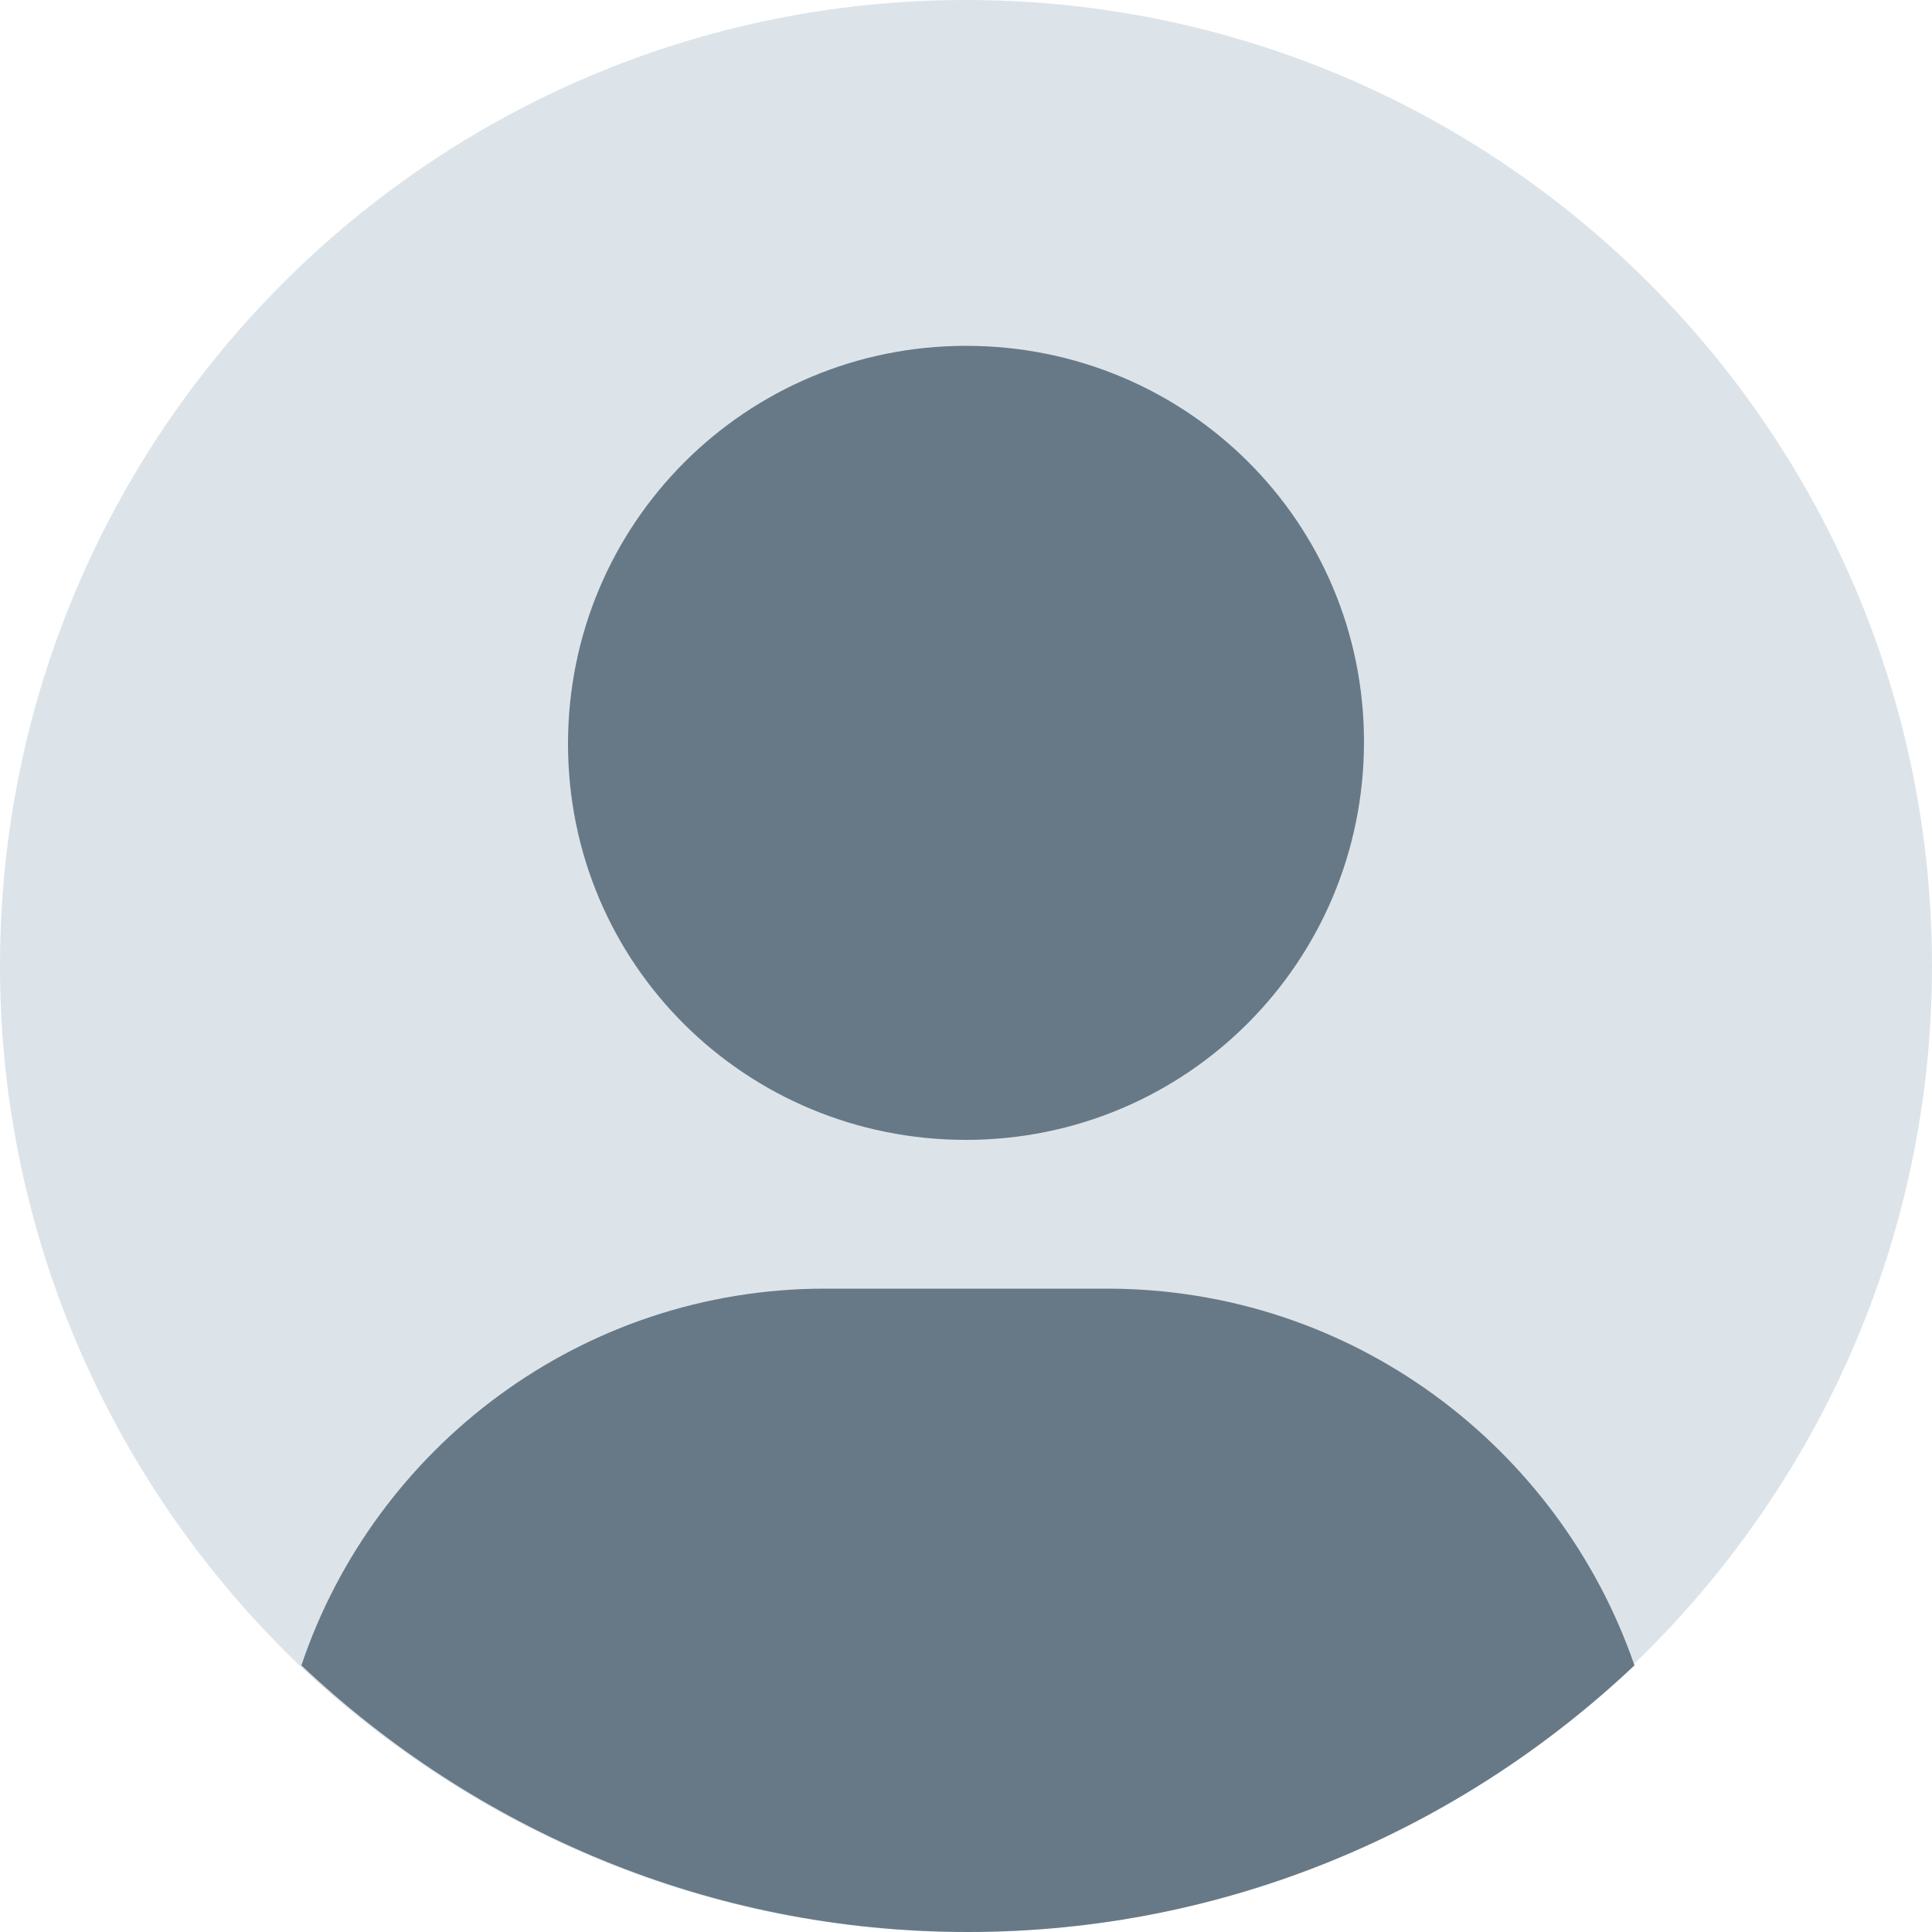 <?xml version="1.0" encoding="utf-8"?>
<!-- Generator: Adobe Illustrator 21.0.0, SVG Export Plug-In . SVG Version: 6.00 Build 0)  -->
<svg version="1.1" id="Layer_1" xmlns="http://www.w3.org/2000/svg" xmlns:xlink="http://www.w3.org/1999/xlink" x="0px" y="0px"
	 viewBox="0 0 100 100" style="enable-background:new 0 0 100 100;" xml:space="preserve">
<style type="text/css">
	.st0{fill:#DCE4EA;}
	.st1{fill:#677987;}
</style>
<g>
	<path class="st0" d="M100,50c0,14.2-6,27.1-15.5,36.2C75.5,94.7,63.4,100,50,100s-25.5-5.3-34.5-13.8C6,77.1,0,64.2,0,50
		C0,22.4,22.4,0,50,0S100,22.4,100,50z"/>
	<path class="st1" d="M57.3,66.7H42.7c-12.6,0-23.3,8.2-27.1,19.5c9,8.5,21.1,13.8,34.5,13.8s25.5-5.3,34.5-13.8
		C80.7,74.9,70,66.7,57.3,66.7z M50,17.9c-11.4,0-20.6,9.2-20.6,20.6S38.6,59,50,59s20.6-9.2,20.6-20.6S61.4,17.9,50,17.9z"/>
</g>
</svg>
